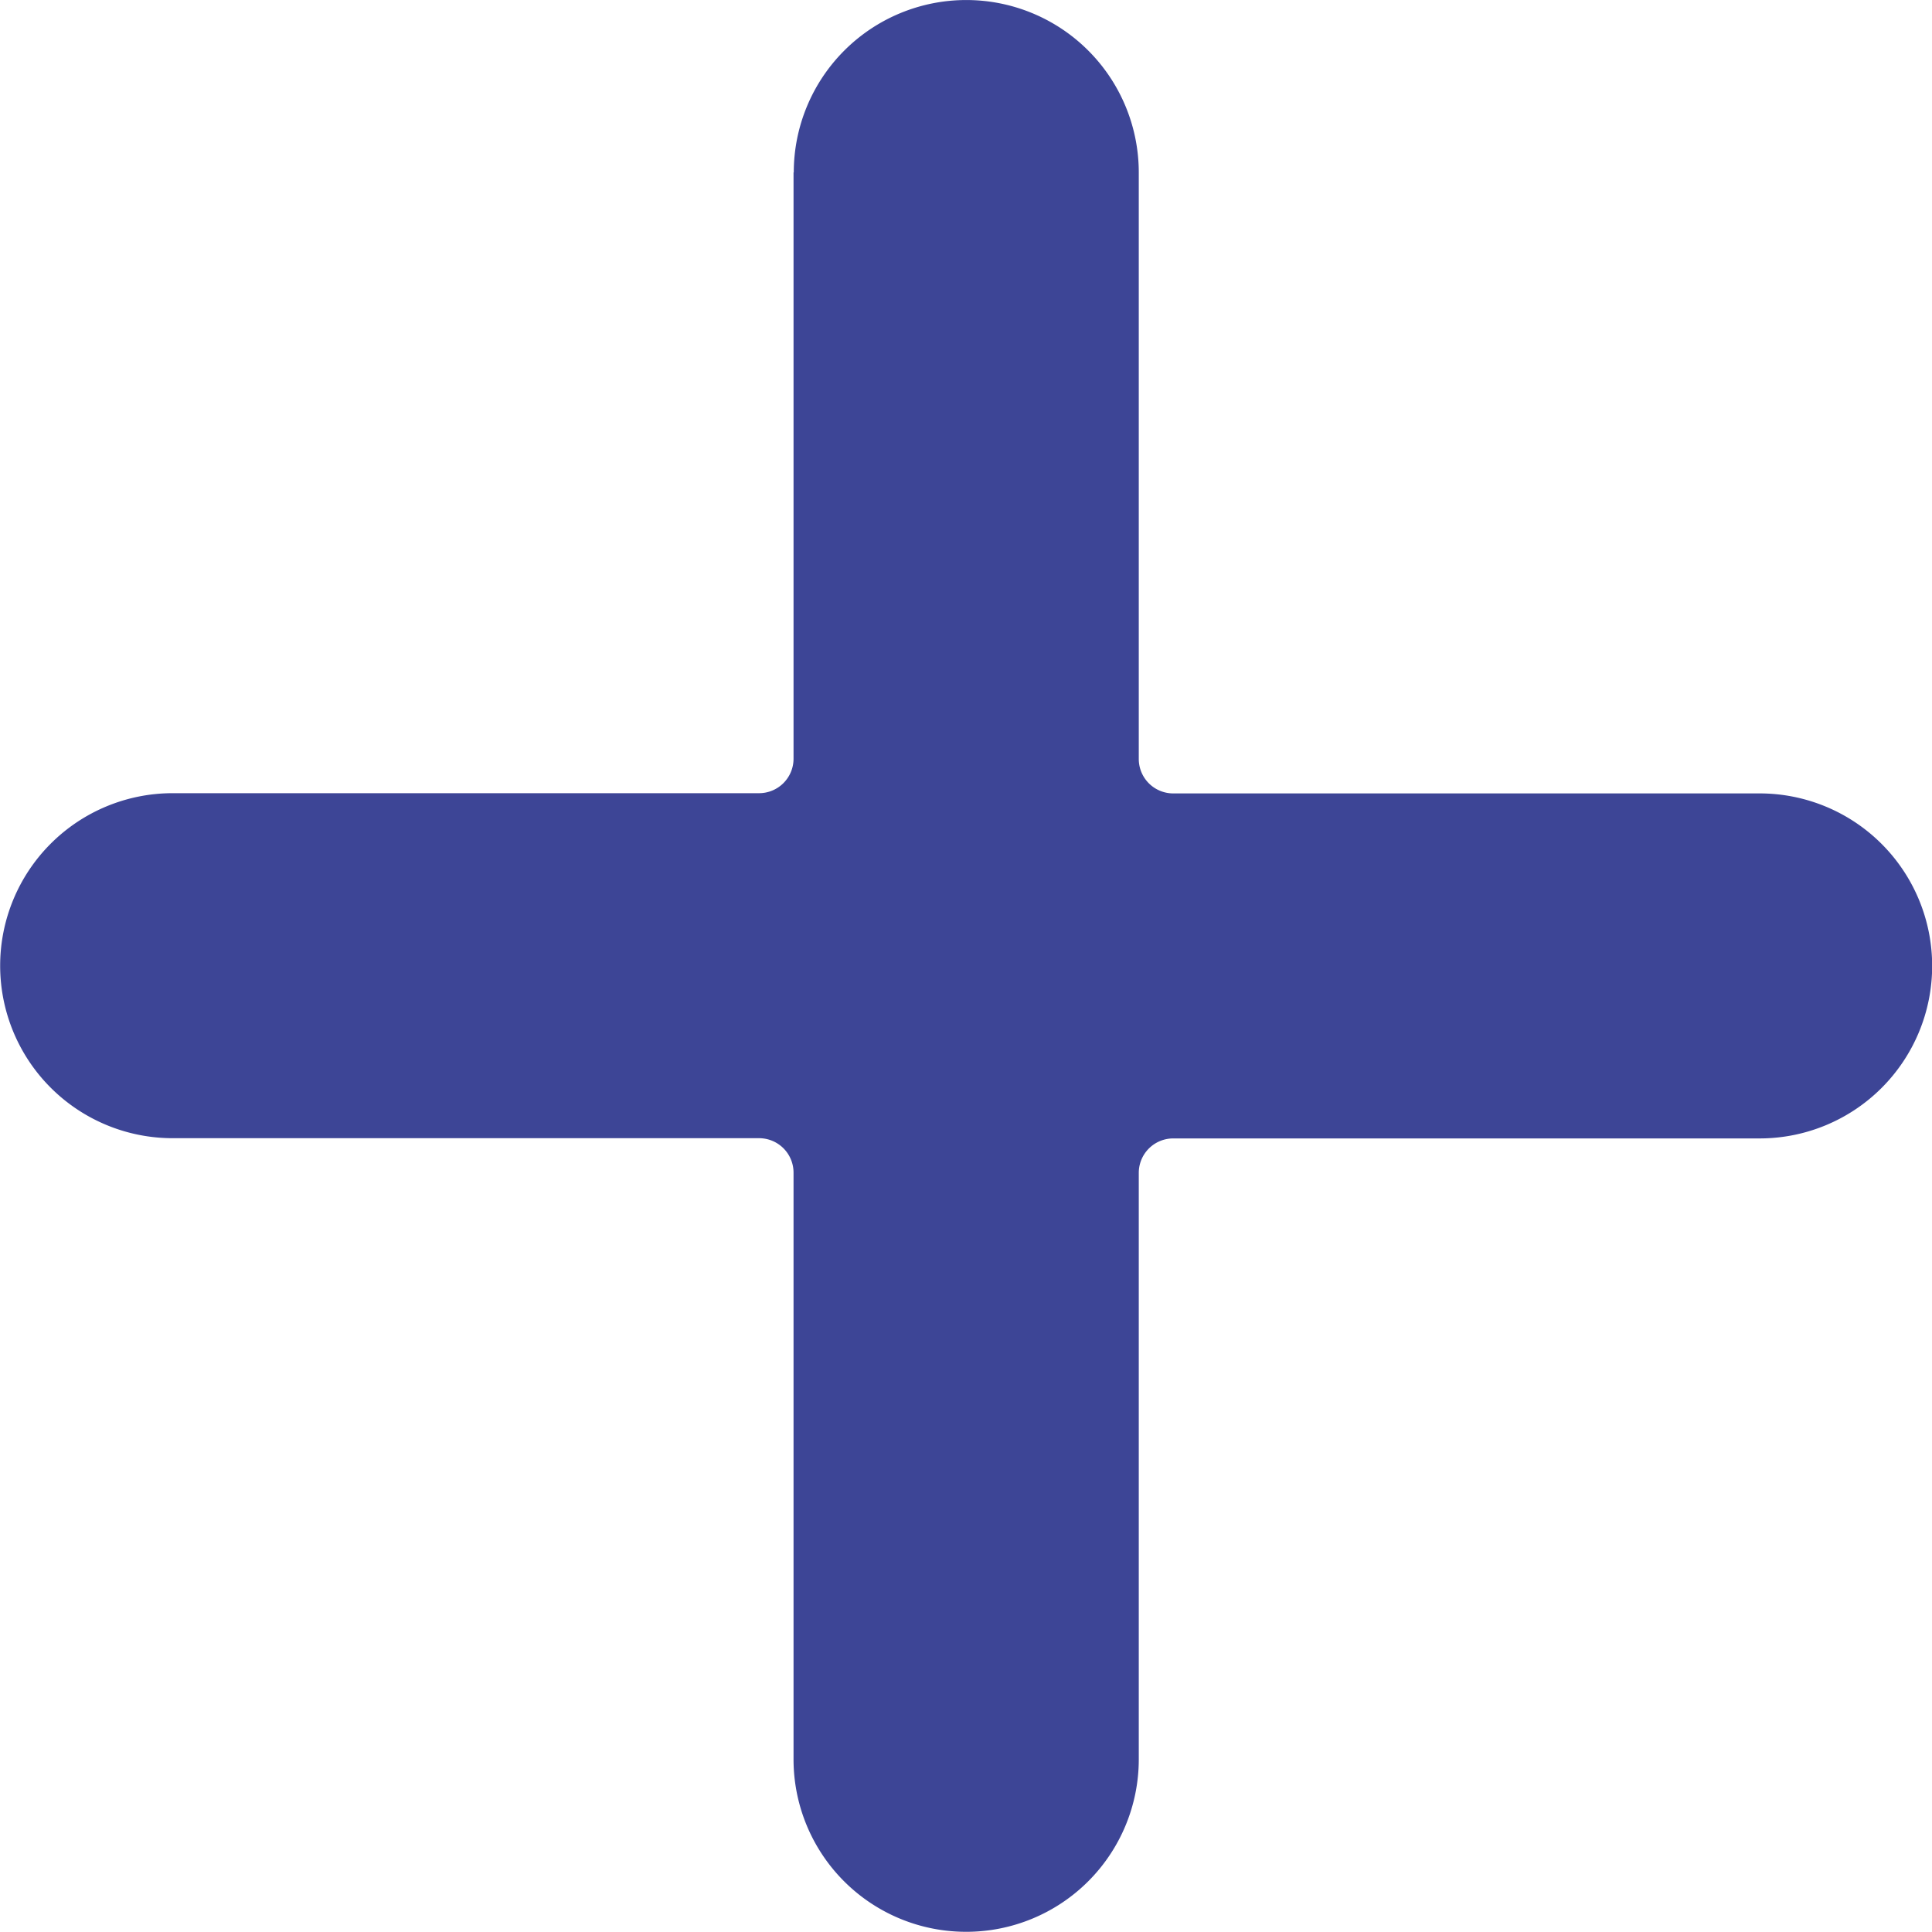 <svg xmlns="http://www.w3.org/2000/svg" width="8.467" height="8.467" viewBox="0 0 8.467 8.467">
  <g id="Group_25" data-name="Group 25" transform="translate(-1.754 4.233) rotate(-45)">
    <path id="Path_80" data-name="Path 80" d="M-4.289-78.057h-2.57a.151.151,0,0,1-.151-.151v-2.57a.756.756,0,0,0-.756-.756.756.756,0,0,0-.756.756v2.57a.151.151,0,0,1-.151.151h-2.57A.756.756,0,0,0-12-77.3a.756.756,0,0,0,.756.756h2.57a.151.151,0,0,1,.151.151v2.57a.756.756,0,0,0,.756.756.756.756,0,0,0,.756-.756v-2.57a.151.151,0,0,1,.151-.151h2.57a.756.756,0,0,0,.756-.756.756.756,0,0,0-.756-.756Zm0,0" transform="translate(64.386 53.402) rotate(-45)" fill="#3d4596"/>
  </g>
</svg>
